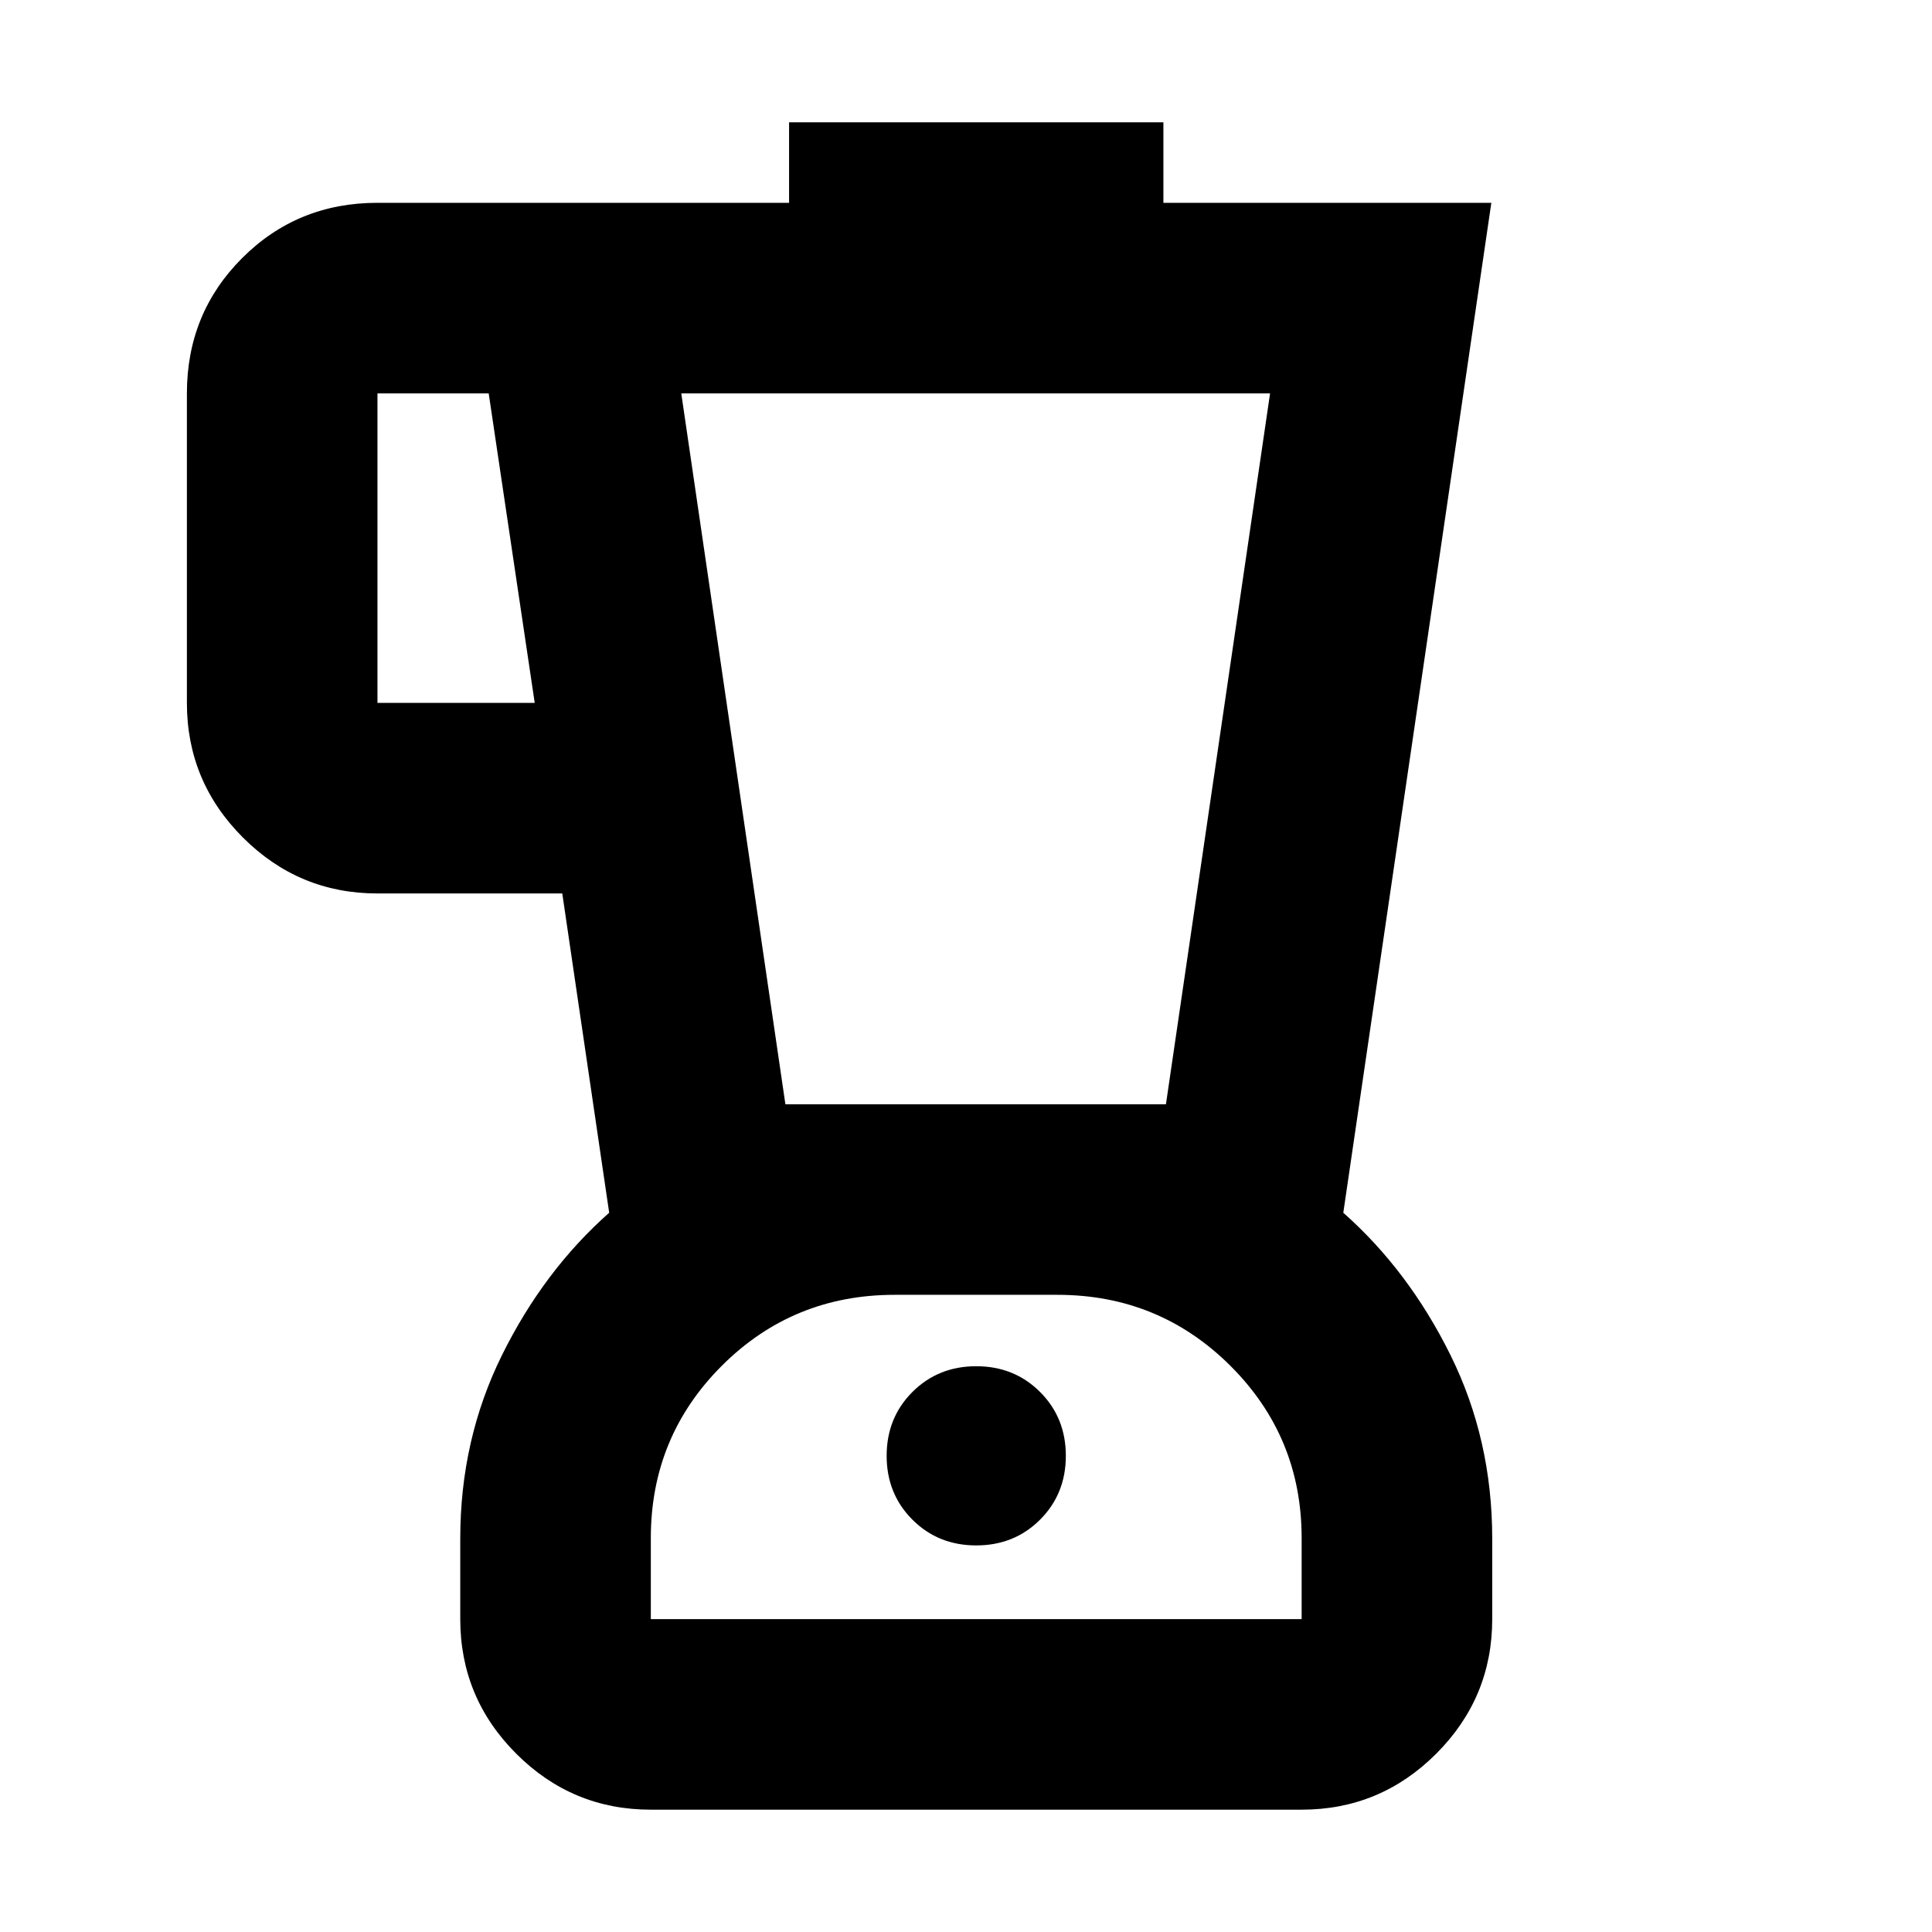<svg xmlns="http://www.w3.org/2000/svg" height="24" viewBox="0 -960 960 960" width="24"><path d="M323.39-60.78q-39.06 0-66.88-27.82-27.81-27.82-27.81-66.88v-40q0-49.3 20.78-91.26 20.78-41.96 53.22-70.65l-23.31-158.65h-91.83q-39.06 0-66.87-27.82-27.82-27.82-27.82-66.88v-153.78q0-39.78 27.45-67.24 27.46-27.46 67.24-27.46h204.53v-40h186v40h162.95l-73.56 501.83q32.43 28.69 53.22 70.65 20.78 41.96 20.78 91.26v40q0 39.06-27.82 66.88-27.81 27.82-66.88 27.82H323.39ZM265.7-610.74l-22.87-153.78h-55.27v153.78h78.14Zm219.39 418.65q18.92 0 31.72-12.8 12.8-12.8 12.8-31.72 0-18.92-12.8-31.72-12.8-12.8-31.72-12.8-18.92 0-31.72 12.8-12.8 12.8-12.8 31.72 0 18.92 12.8 31.72 12.8 12.8 31.72 12.8ZM390.26-411.3h189.09l51.74-353.22H338.52l51.74 353.22Zm-66.87 255.82h323.39v-40.25q0-50.31-35.39-85.6-35.4-35.28-85.96-35.28h-80.91q-50.56 0-85.85 35.25-35.28 35.25-35.28 85.6v40.28Zm161.7-80.56Z"/></svg>